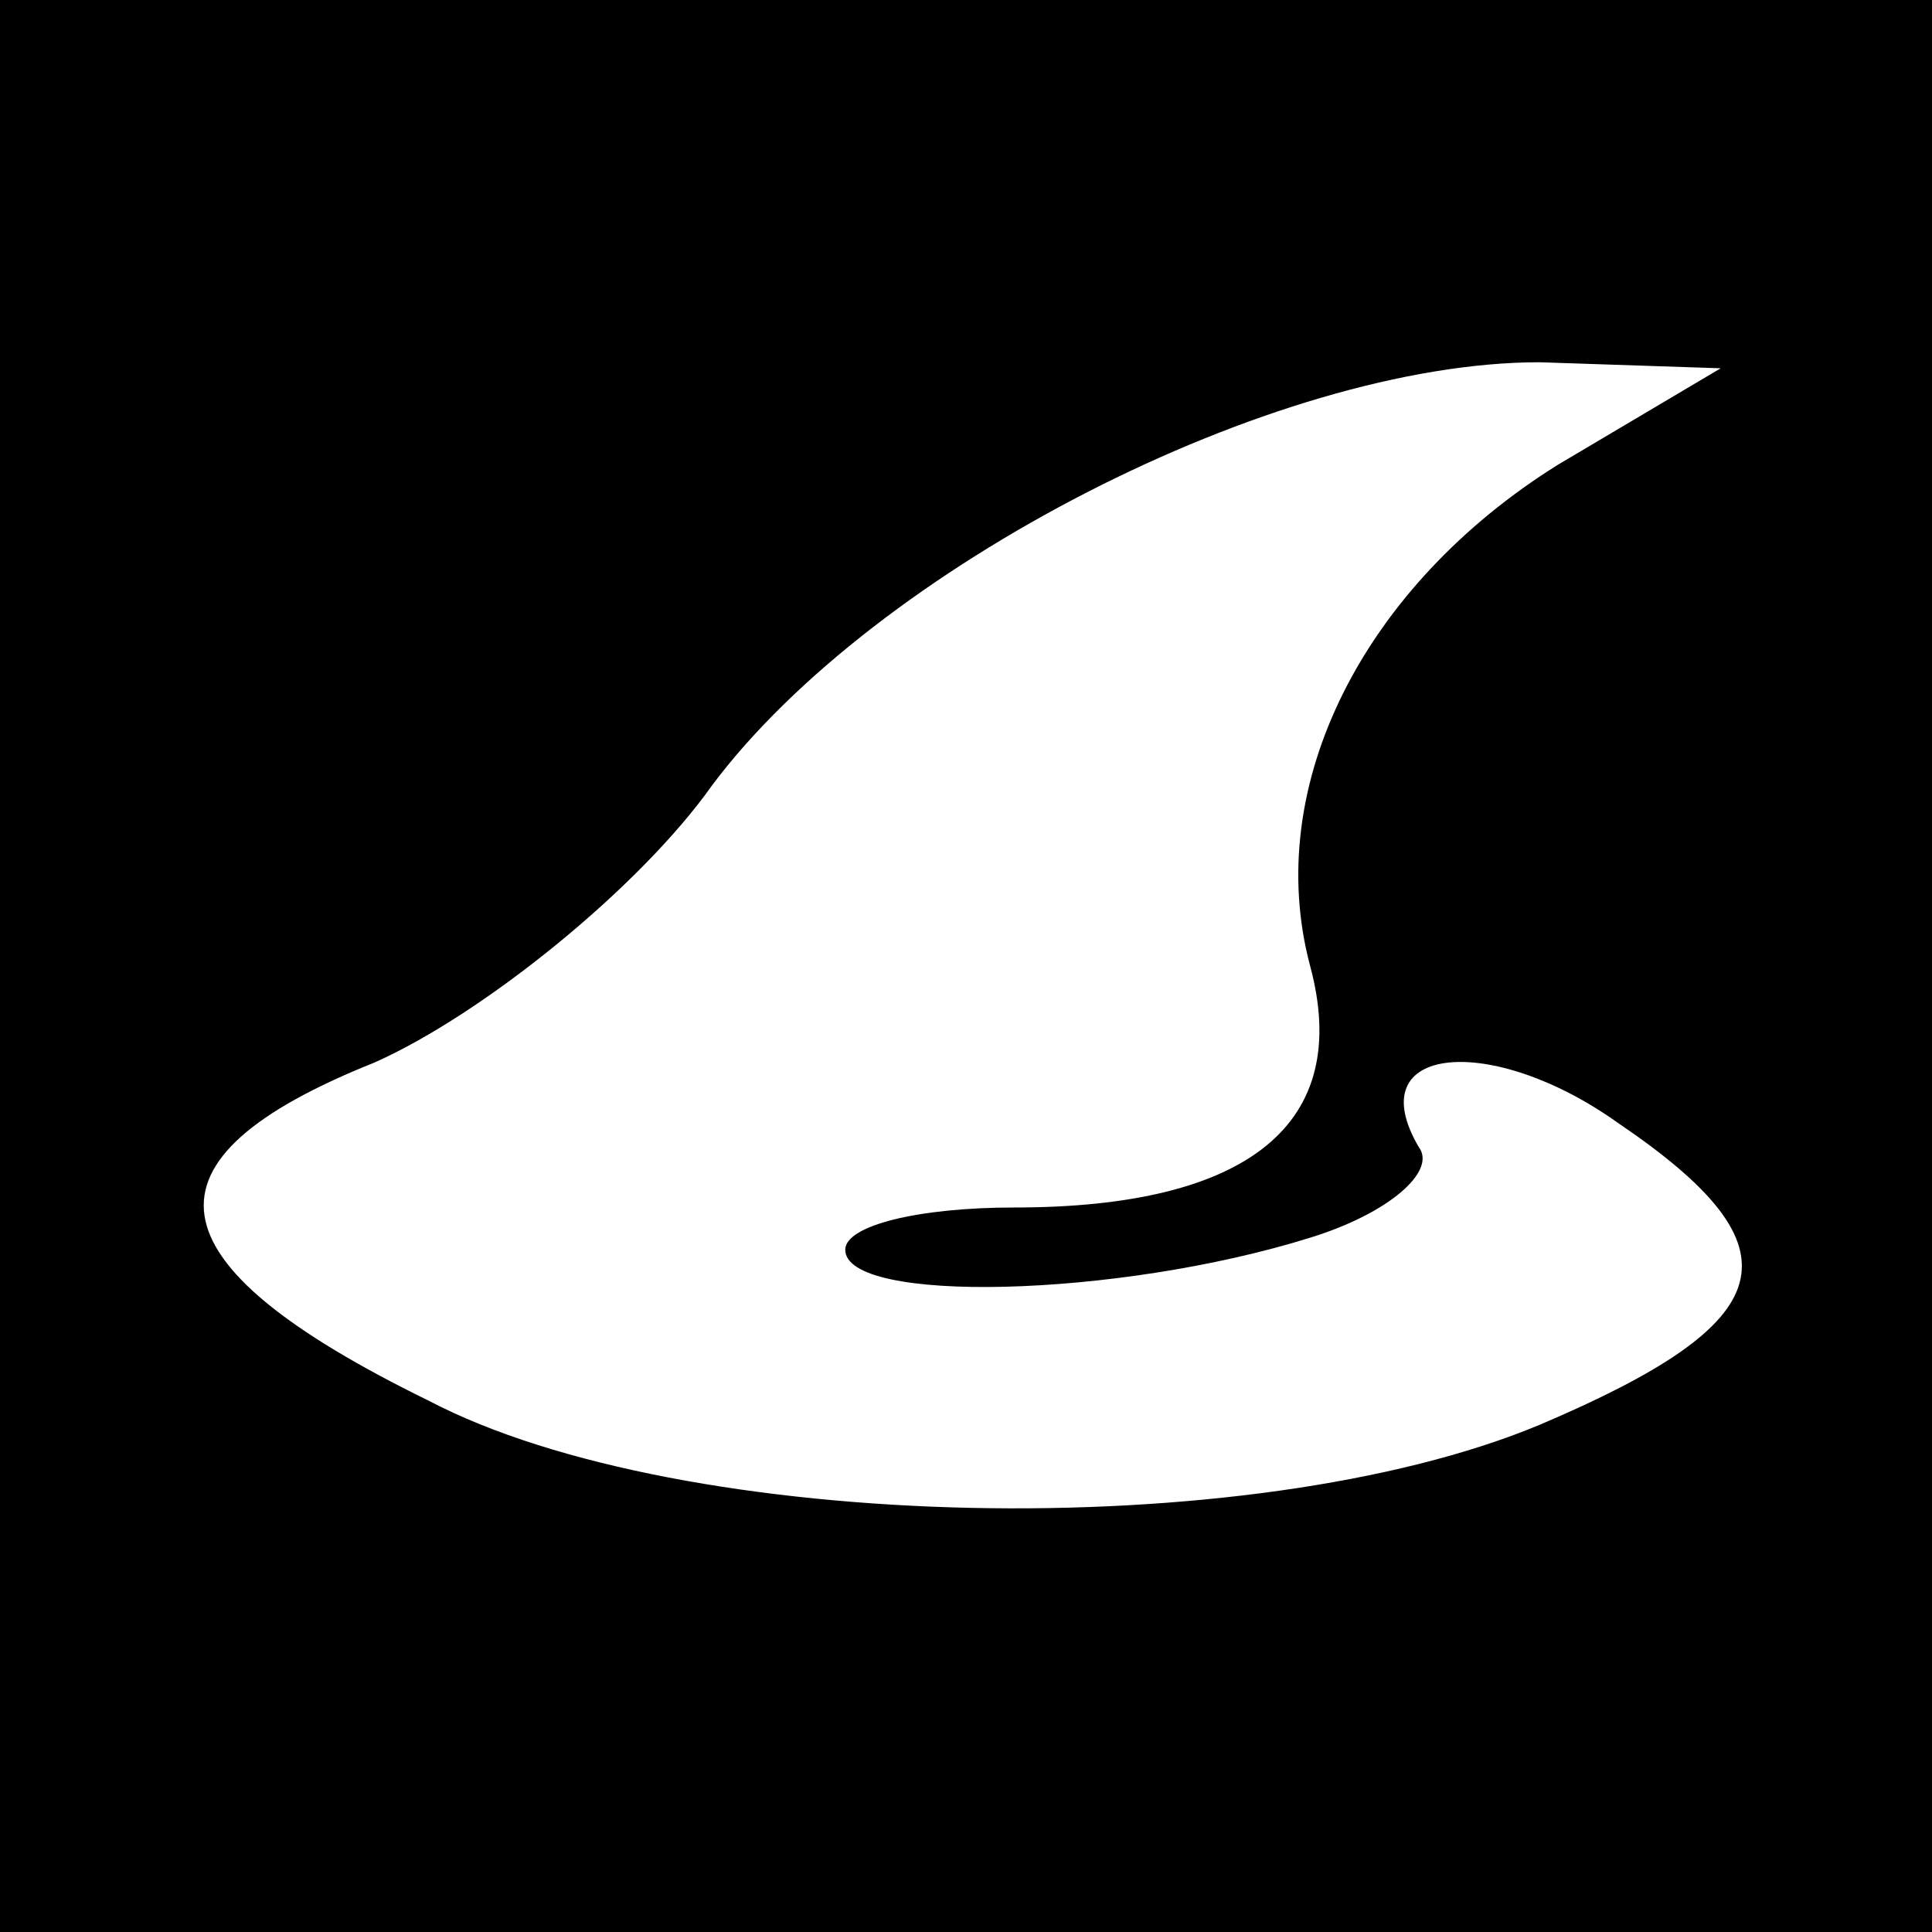 <?xml version="1.0" standalone="no"?>
<!DOCTYPE svg PUBLIC "-//W3C//DTD SVG 20010904//EN"
 "http://www.w3.org/TR/2001/REC-SVG-20010904/DTD/svg10.dtd">
<svg version="1.0" xmlns="http://www.w3.org/2000/svg"
 width="32pt" height="32pt" viewBox="0 0 32 32"
 preserveAspectRatio="xMidYMid meet">
<rect x="0" y="0" width="32" height="32" fill="#808080" stroke="none"/>
<g transform="translate(0,32) scale(0.1,-0.1)"
fill="#000000" stroke="none">
<path fill="#000000" stroke="none" d="M0 160 l0 -160 160 0 160 0 0 160 0
160 -160 0 -160 0 0 -160z"/>
<path fill="#ffffff" stroke="none" d="M258 243 c-32 -20 -49 -53 -41 -83 7
-26 -10 -40 -49 -40 -16 0 -28 -3 -28 -7 0 -9 45 -8 77 2 13 4 21 11 18 15
-10 17 12 19 33 4 31 -21 27 -33 -13 -50 -48 -20 -142 -18 -184 4 -47 23 -49
40 -9 56 18 8 44 29 56 46 27 36 93 70 137 70 l30 -1 -27 -16z"/>
</g>
</svg>
